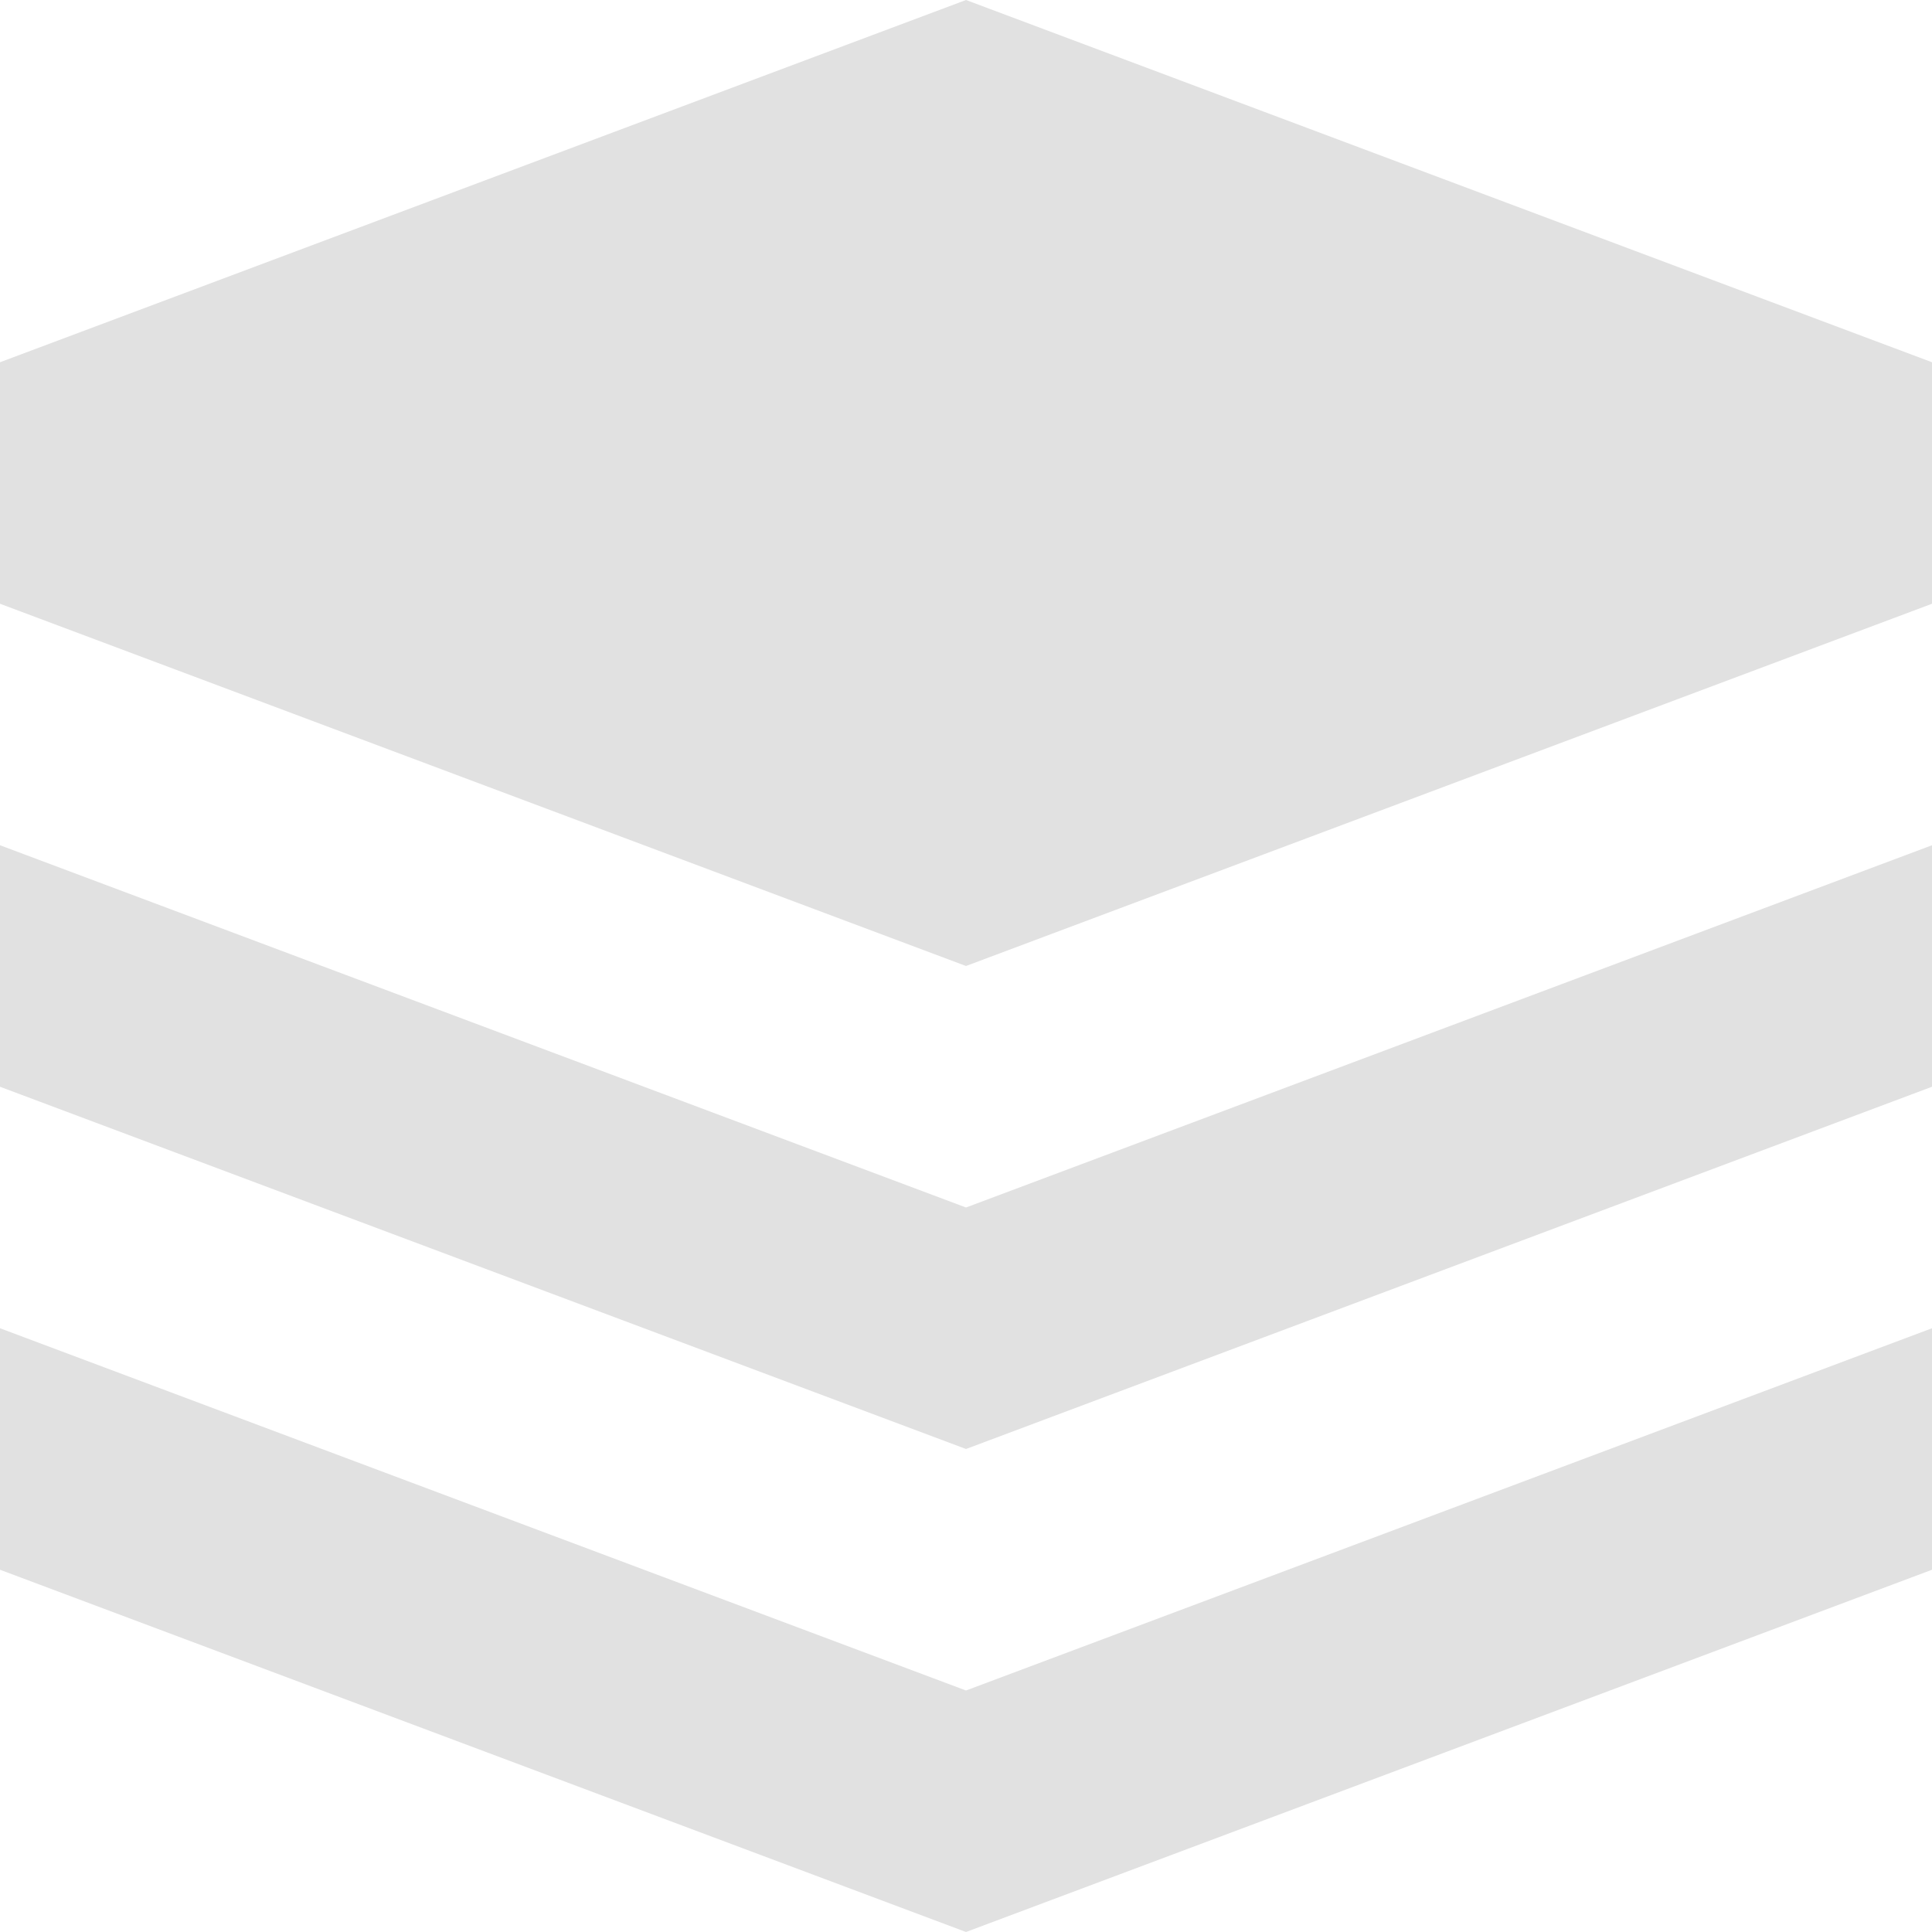 <svg xmlns="http://www.w3.org/2000/svg" style="isolation:isolate" width="16" height="16" version="1.1" id="svg20444"><defs id="defs20440"><style id="current-color-scheme" type="text/css"/></defs><path fill-rule="evenodd" d="M0 11l8 3 8-3v2l-8 3-8-3v-2zm0-4l8 3 8-3v2l-8 3-8-3V7zm8-7L0 3v2l8 3 8-3V3L8 0z" fill="currentColor" color="#e1e1e1" id="path20442"/></svg>